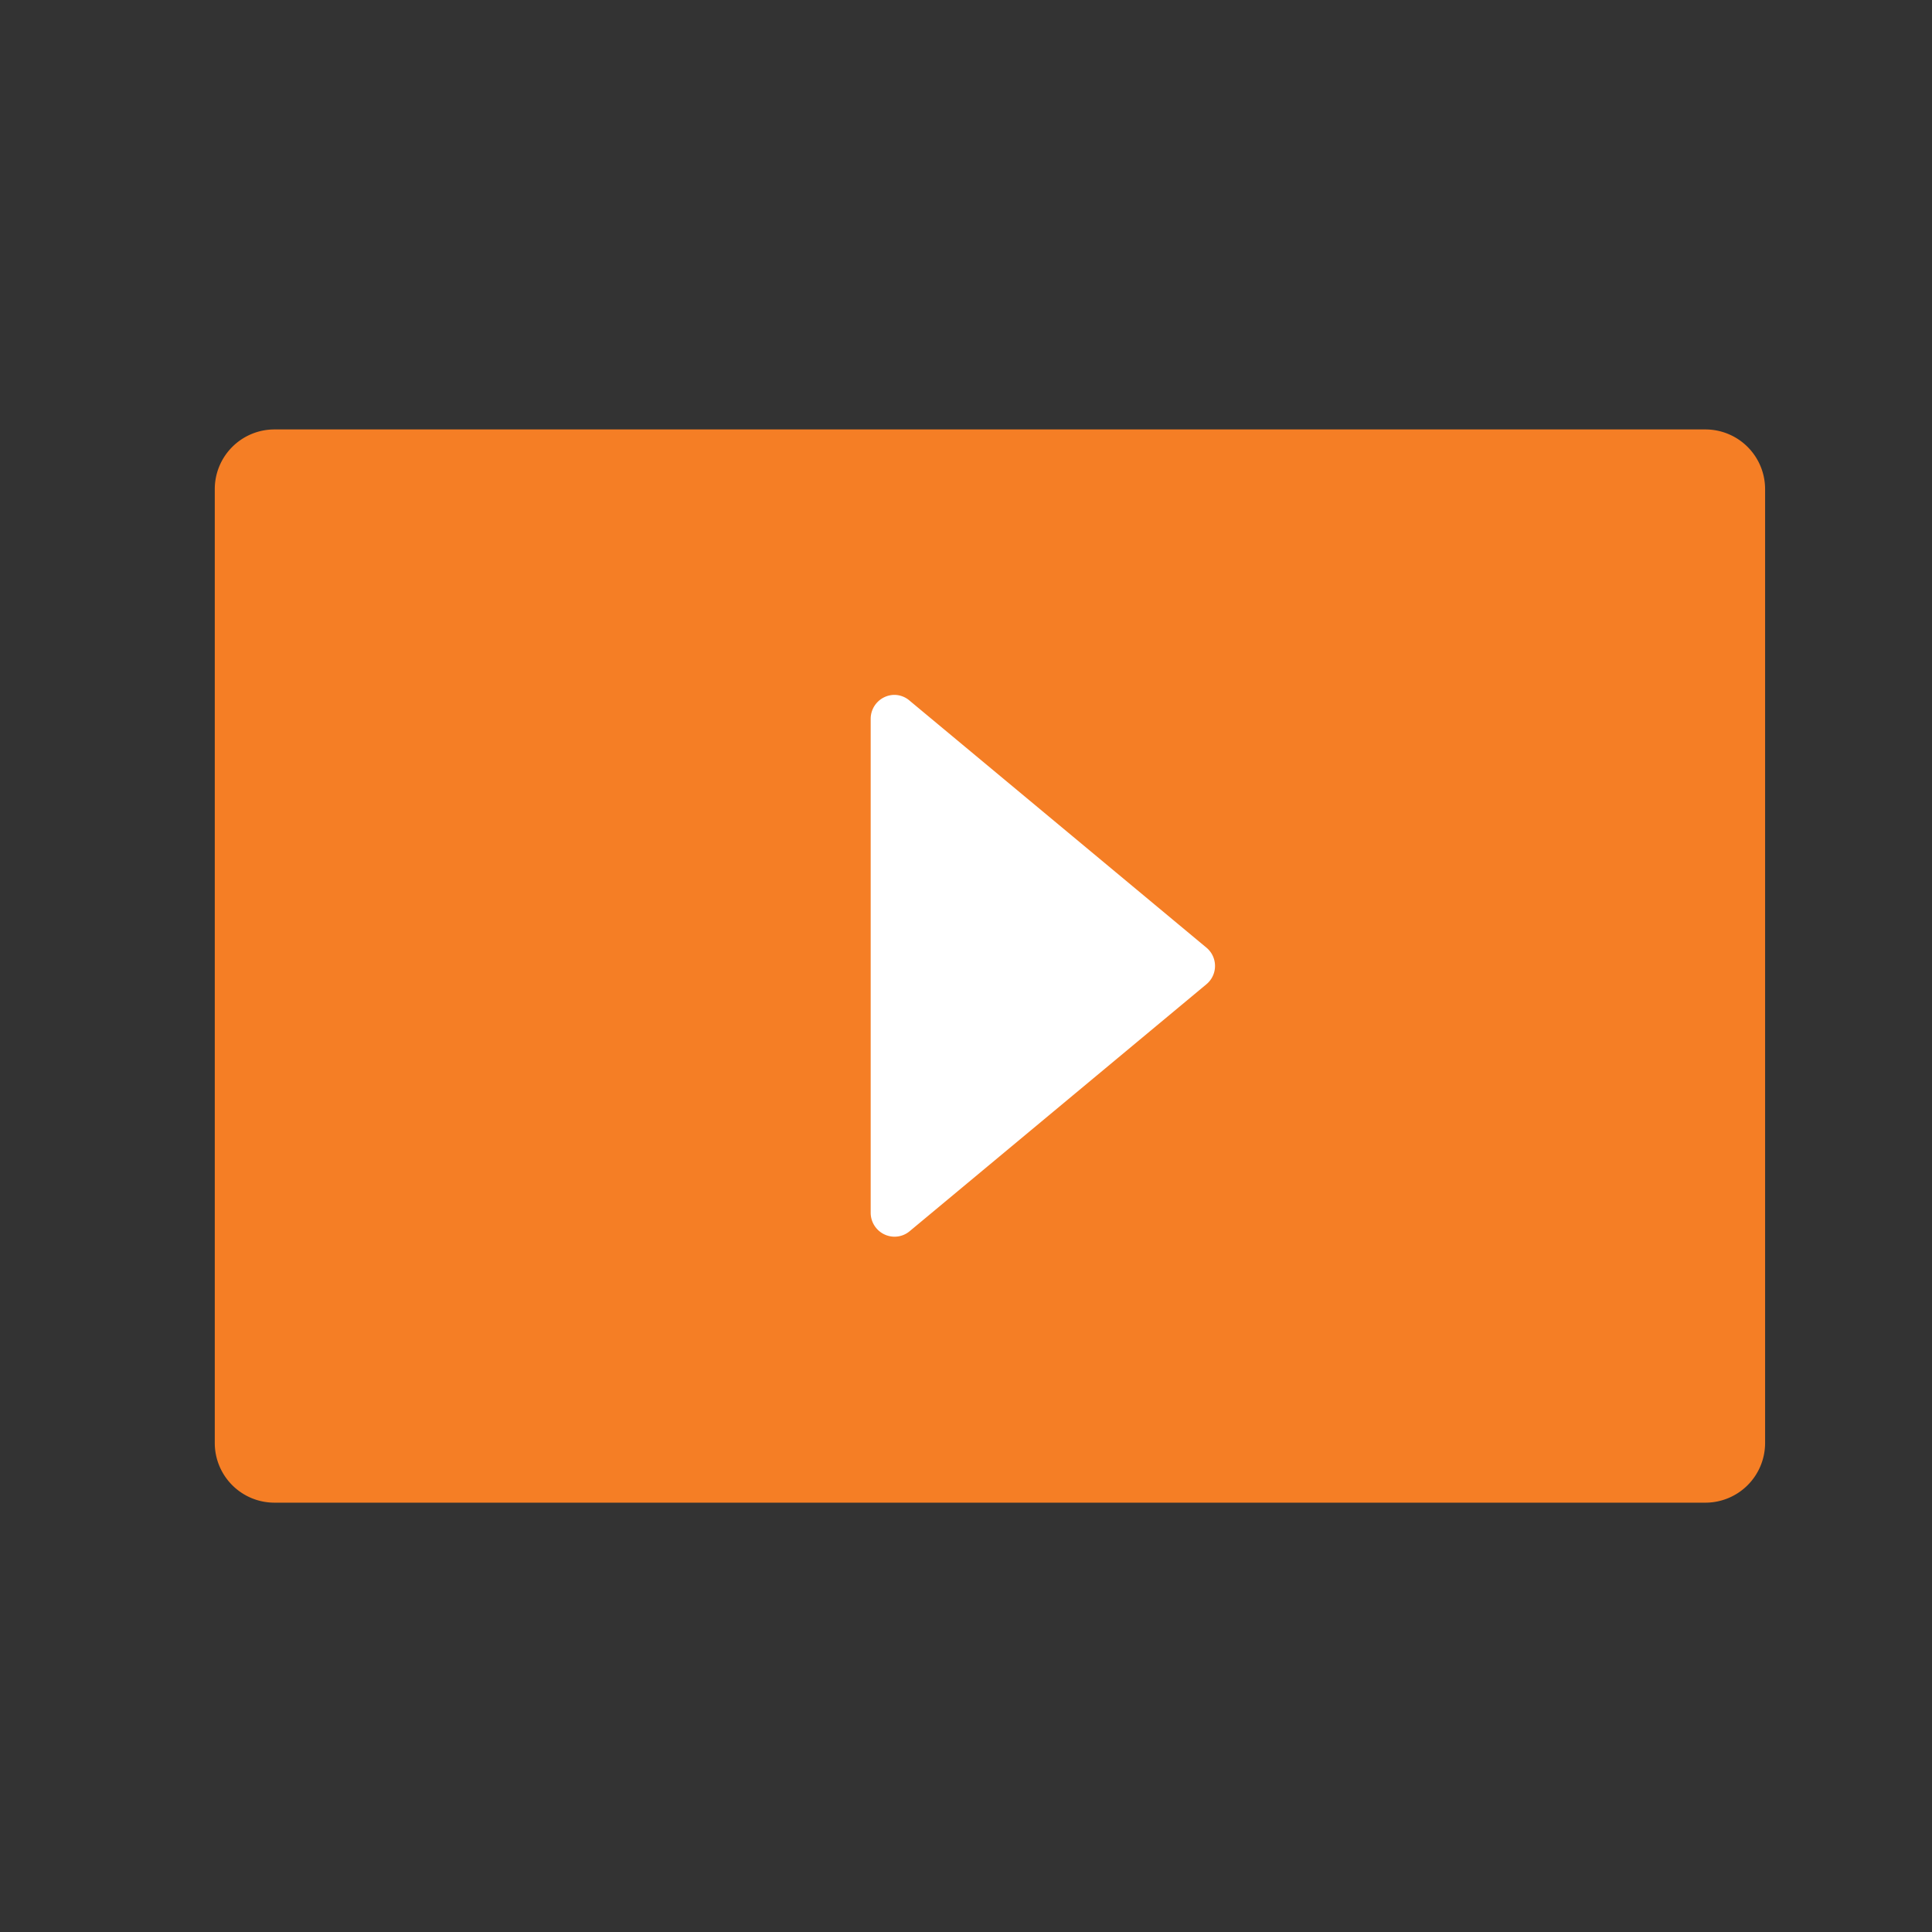 <svg xmlns="http://www.w3.org/2000/svg" width="18" height="18" viewBox="0 0 18 18">
  <rect x="0" y="0" width="18" height="18" fill="#333333" stroke="none"/>
  <g id="ico_VOD_18" transform="translate(-2175 -5012)">
    <rect id="사각형_95" data-name="사각형 95" width="18" height="18" transform="translate(2175 5012)" fill="none"/>
    <rect id="사각형_101" data-name="사각형 101" width="10" height="7" transform="translate(2179 5017)" fill="#fff"/>
    <path id="패스_57" data-name="패스 57" d="M-172.111,208h-13.333a.556.556,0,0,1-.555-.555v-8.889a.556.556,0,0,1,.555-.555h13.333a.556.556,0,0,1,.556.555v8.889A.556.556,0,0,1-172.111,208Zm-7.554-7.526a.223.223,0,0,0-.223.222V205.3a.223.223,0,0,0,.223.222.219.219,0,0,0,.141-.052l2.764-2.3a.221.221,0,0,0,.08-.17.221.221,0,0,0-.08-.171l-2.764-2.3A.219.219,0,0,0-179.665,200.474Z" transform="translate(2363 4818)" fill="#f57e25"/>
  </g>
</svg>
